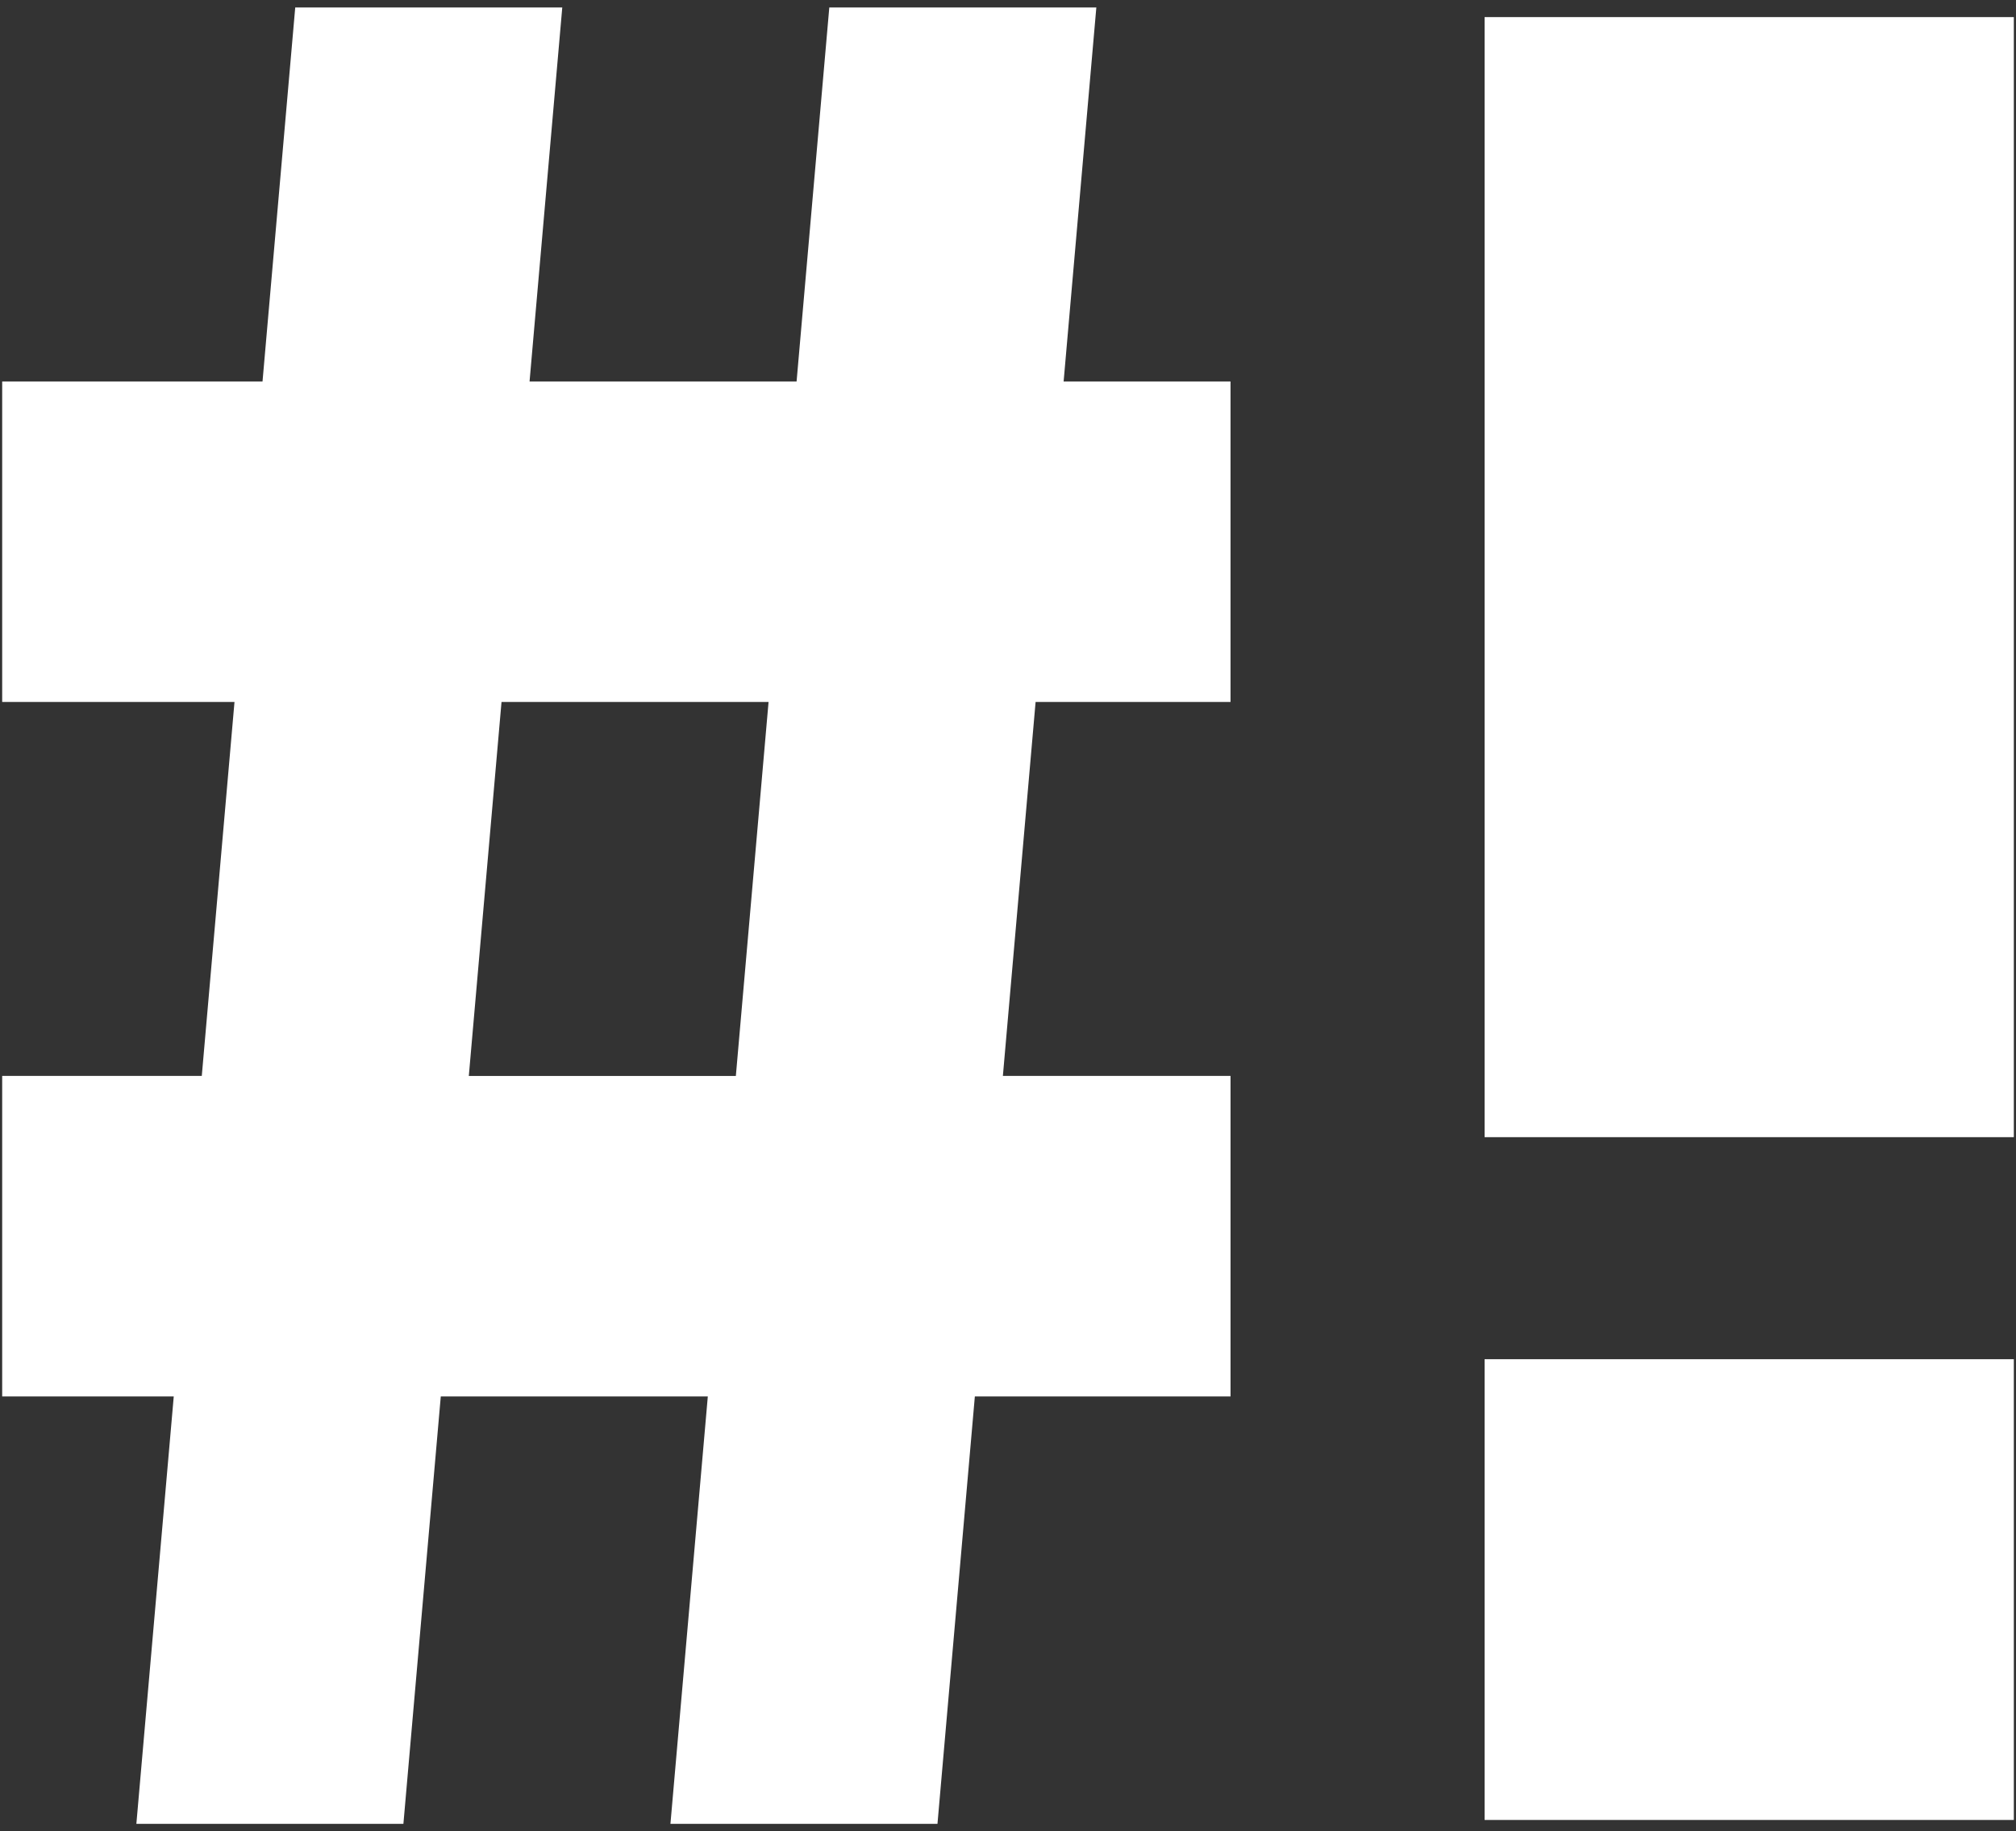 <svg width="196" height="178" viewBox="0 0 196 178" fill="none" xmlns="http://www.w3.org/2000/svg">
<rect x="0" y="0" width="196" height="178" fill="#333333" stroke="none"/>
<path d="M195.789 132.111H144.337V176.895H195.789V132.111Z" fill="white"/>
<path d="M195.789 1.662H144.337V110.529H195.789V1.662Z" fill="white"/>
<path d="M68.815 135.731H42.854L39.22 177.272H13.258L16.892 135.731H0.212V104.577H19.618L22.798 68.231H0.212V37.077H25.523L28.703 0.728H54.665L51.485 37.077H77.446L80.626 0.728H106.588L103.408 37.077H119.634V68.231H100.683L97.502 104.577H119.635V135.731H94.777L91.143 177.272H65.181L68.815 135.731ZM74.721 68.231H48.759L45.579 104.58H71.541L74.721 68.231Z" fill="white"/>
</svg>

